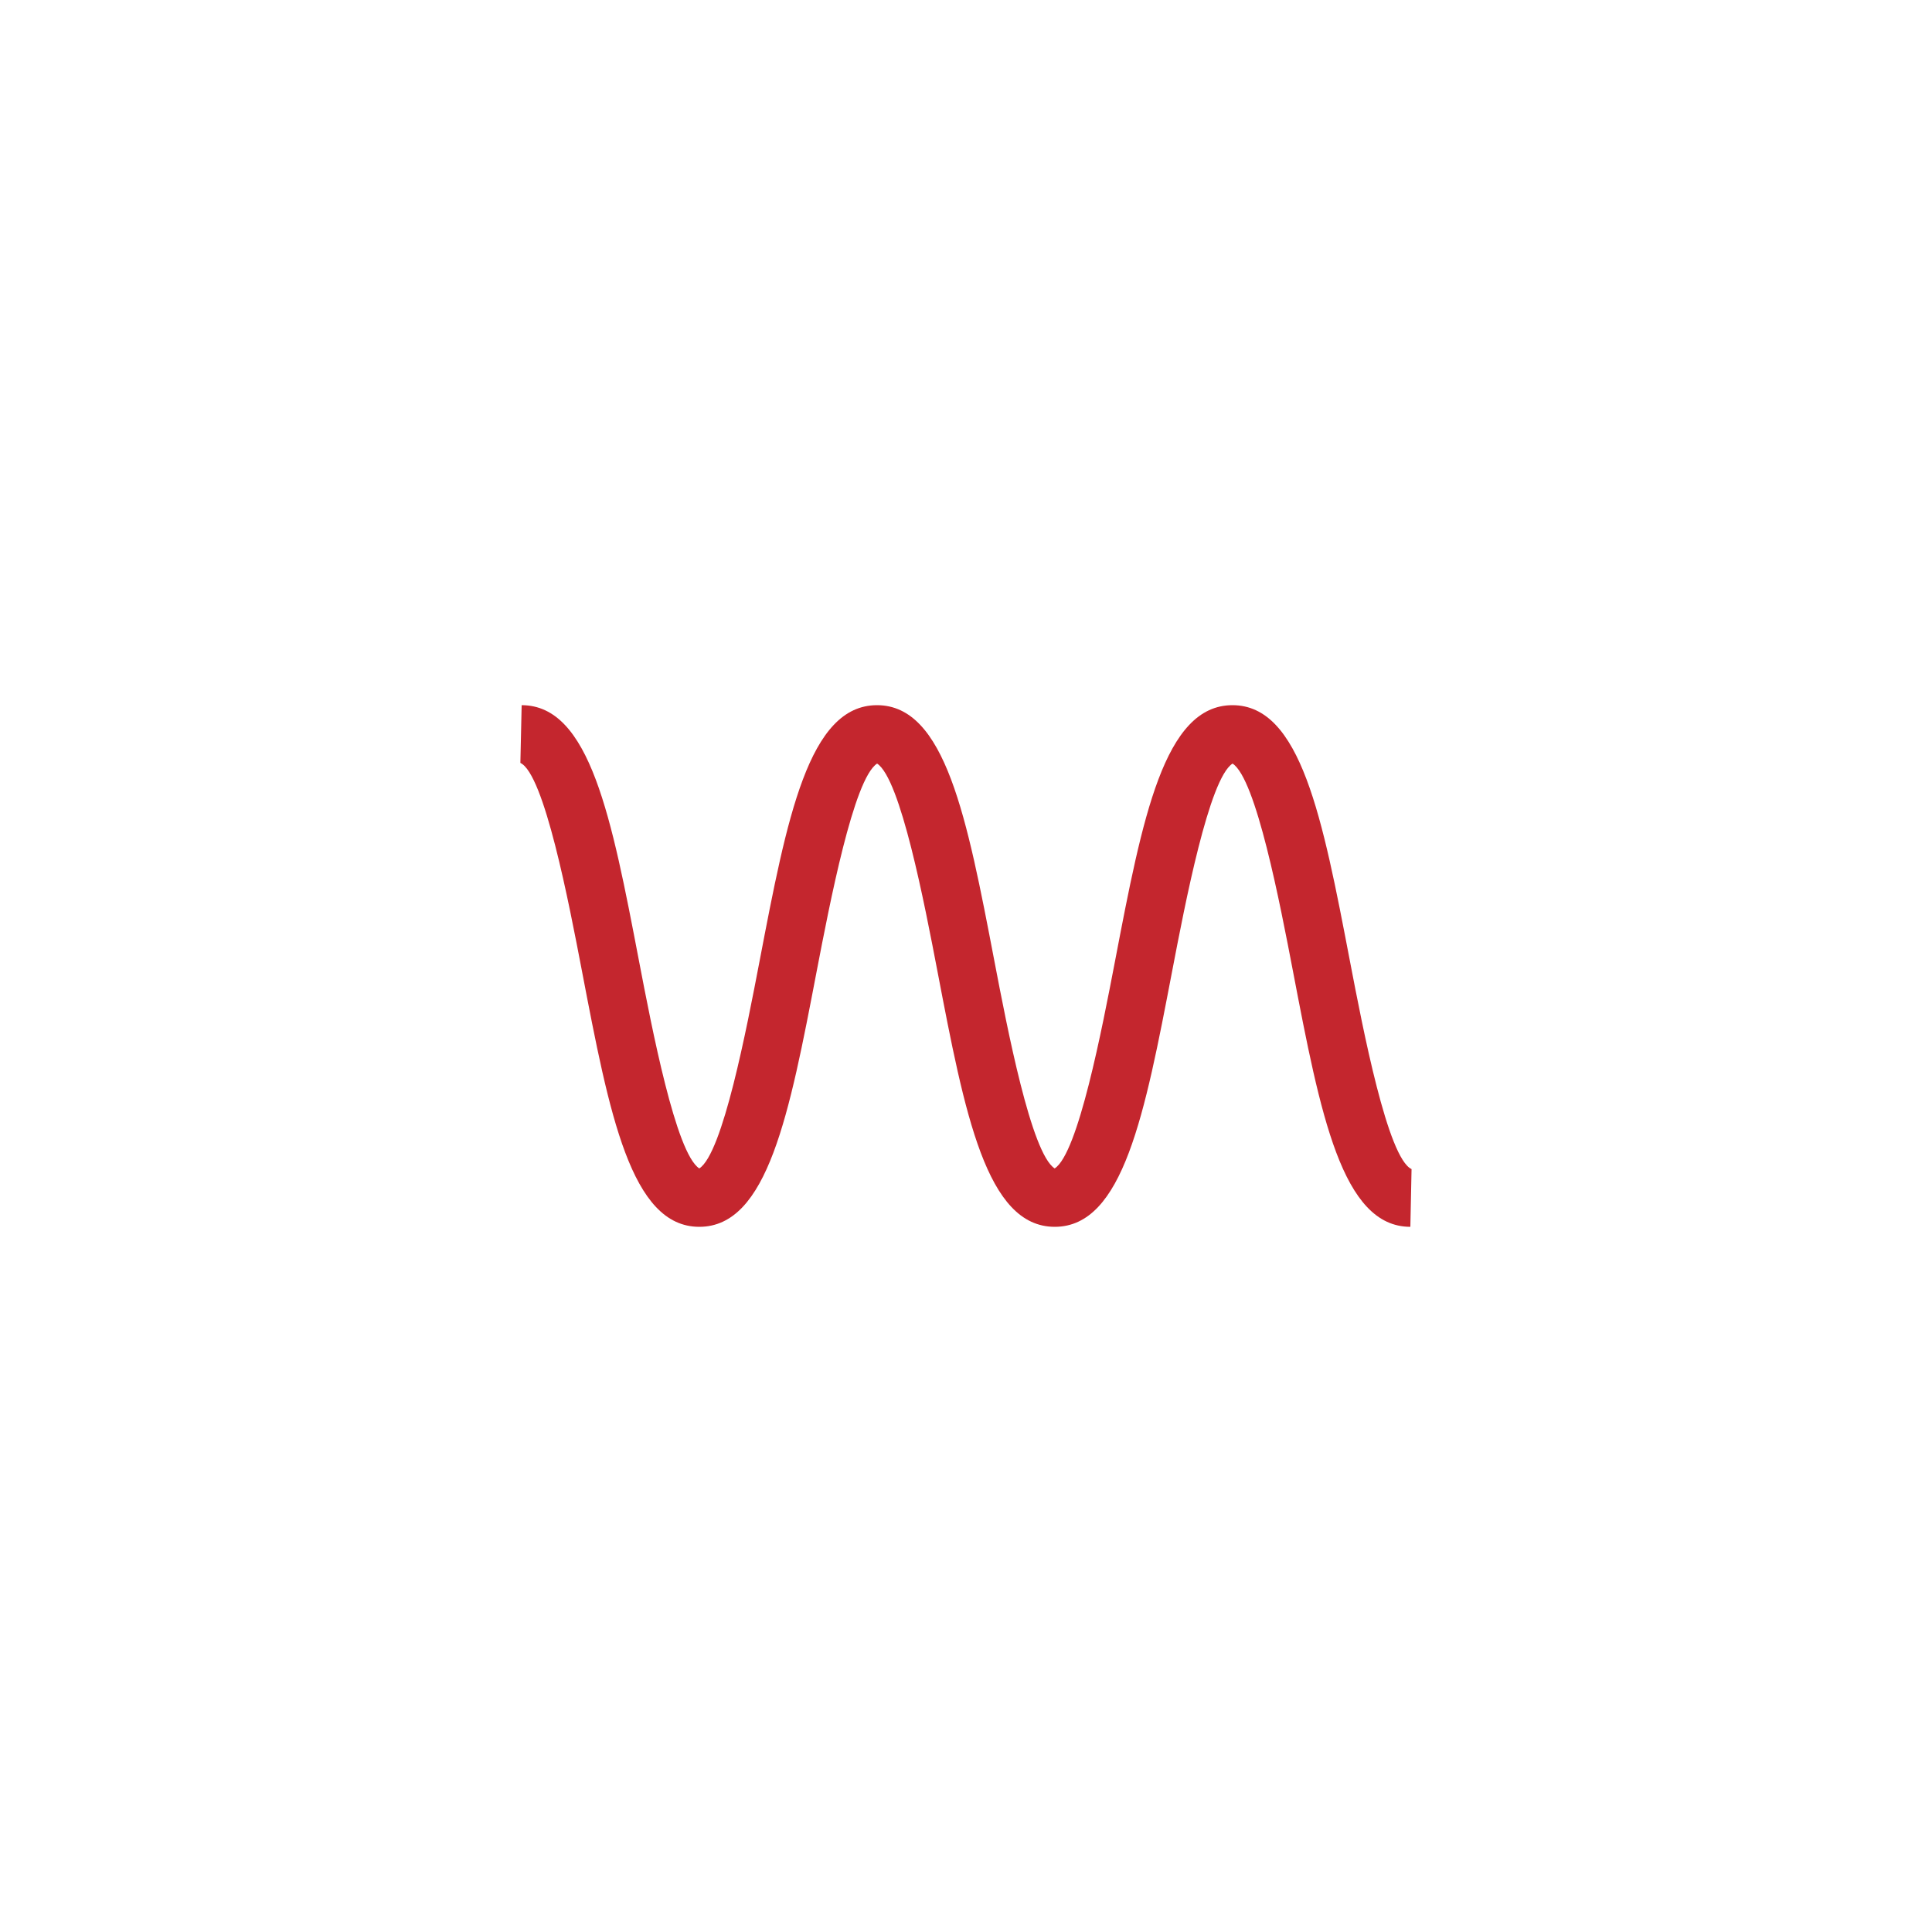 <?xml version="1.0" encoding="UTF-8"?>
<svg fill="#C4262E" width="100pt" height="100pt" version="1.1" viewBox="0 0 100 100" xmlns="http://www.w3.org/2000/svg">
 <g>
  <path d="m-35.145 176.53c0.18 0.52 0.773 0.945 1.324 0.945h3.5c0.551 0 0.711 0.344 0.352 0.762l-9.707 11.445c-0.355 0.418-0.945 0.426-1.309 0.016l-10.172-11.473c-0.363-0.41-0.215-0.746 0.336-0.746h4c0.551 0 0.836-0.418 0.633-0.93l-10.27-26.137c-0.199-0.512 0.086-0.93 0.633-0.93h9c0.551 0 0.836-0.418 0.633-0.93l-10.27-26.137c-0.199-0.512 0.086-0.93 0.633-0.93h14.5c0.551 0 1.129 0.434 1.281 0.961l11.188 38.082c0.156 0.527-0.168 0.961-0.719 0.961h-9.75c-0.551 0-0.855 0.426-0.676 0.945z"/>
  <path d="m-139.09 142.89c1.738 2.027 2.816 5.84 2.816 9.949 0 3.918-0.961 7.523-2.574 9.645l2.434 1.848c2-2.633 3.195-6.93 3.195-11.492 0-4.879-1.328-9.34-3.551-11.938z"/>
  <path d="m-129.13 133.31l-2.32 1.988c3.121 3.644 5.062 10.414 5.062 17.668 0 6.91-1.723 13.305-4.606 17.102l2.434 1.848c3.273-4.309 5.231-11.395 5.231-18.949 0-8.07-2.168-15.418-5.801-19.656z"/>
  <path d="m-121.01 126.3l-2.32 1.988c4.402 5.137 7.137 14.637 7.137 24.793 0 9.672-2.426 18.637-6.484 23.984l2.434 1.848c4.449-5.856 7.106-15.516 7.106-25.832 0.004-11.016-2.941-21.027-7.871-26.781z"/>
  <path d="m-164.22 138.43c-2.09 2.07-6.512 4.547-11.441 4.547v0.004c-2.465 0.082-4.531 4.356-4.531 9.621 0 5.266 2.066 9.539 4.531 9.621v0.004c4.93 0 9.418 2.504 11.5 4.57-1.707-3.723-2.738-8.699-2.738-14.246 0-5.484 1.008-10.414 2.68-14.121z"/>
  <path d="m-152.6 128.72c-5.633 0-10.195 10.473-10.195 23.391s4.566 23.391 10.195 23.391c5.633 0 10.195-10.473 10.195-23.391 0.004-12.918-4.562-23.391-10.195-23.391zm-4.117 31.23c-0.988-1.738-1.684-4.461-1.684-7.797 0-3.336 0.695-6.055 1.684-7.797 2.938 0.023 5.316 3.504 5.316 7.797 0 4.293-2.379 7.773-5.316 7.797z"/>
  <path d="m-207.99 143.39c1.738 2.027 2.816 5.84 2.816 9.949 0 3.918-0.961 7.523-2.574 9.645l2.434 1.848c2-2.633 3.195-6.93 3.195-11.492 0-4.879-1.328-9.34-3.551-11.938z"/>
  <path d="m-198.04 133.81l-2.32 1.988c3.121 3.644 5.062 10.414 5.062 17.668 0 6.91-1.723 13.305-4.606 17.102l2.434 1.848c3.273-4.309 5.231-11.395 5.231-18.949 0-8.07-2.168-15.418-5.801-19.656z"/>
  <path d="m-233.12 138.93c-2.09 2.07-6.512 4.547-11.441 4.547v0.004c-2.465 0.082-4.531 4.356-4.531 9.621 0 5.266 2.066 9.539 4.531 9.621v0.004c4.93 0 9.418 2.504 11.5 4.57-1.707-3.723-2.738-8.699-2.738-14.246 0-5.484 1.004-10.414 2.68-14.121z"/>
  <path d="m-221.5 129.22c-5.633 0-10.195 10.473-10.195 23.391s4.566 23.391 10.195 23.391c5.633 0 10.195-10.473 10.195-23.391s-4.562-23.391-10.195-23.391zm-4.117 31.23c-0.988-1.738-1.684-4.461-1.684-7.797 0-3.336 0.695-6.055 1.684-7.797 2.938 0.023 5.316 3.504 5.316 7.797-0.004 4.293-2.379 7.773-5.316 7.797z"/>
  <path d="m37.145 150.02c1.738 2.027 2.816 5.84 2.816 9.949 0 3.918-0.961 7.523-2.574 9.645l2.434 1.848c2-2.633 3.195-6.93 3.195-11.492 0-4.879-1.328-9.34-3.551-11.938z"/>
  <path d="m12.008 145.56c-2.09 2.07-6.512 4.547-11.441 4.547v0.004c-2.465 0.082-4.531 4.356-4.531 9.621s2.066 9.539 4.531 9.621v0.004c4.93 0 9.418 2.504 11.5 4.57-1.707-3.723-2.738-8.699-2.738-14.246-0.004-5.481 1.004-10.414 2.68-14.121z"/>
  <path d="m23.633 135.85c-5.633 0-10.195 10.473-10.195 23.391 0 12.918 4.566 23.391 10.195 23.391 5.633 0 10.195-10.473 10.195-23.391 0-12.918-4.562-23.391-10.195-23.391zm-4.117 31.23c-0.988-1.738-1.684-4.461-1.684-7.797 0-3.336 0.695-6.055 1.684-7.797 2.938 0.023 5.316 3.504 5.316 7.797-0.004 4.289-2.379 7.769-5.316 7.797z"/>
  <path d="m284.76 158.47c-4.777 0-8.785 7.543-9.895 17.719l14.812-14.812c-1.453-1.848-3.133-2.906-4.918-2.906z"/>
  <path d="m285.38 178.4c0.363 1.055 0.574 2.242 0.574 3.5 0 4.289-2.379 7.769-5.316 7.797-0.699-1.23-1.246-2.961-1.512-5.047l-4.113 4.113c1.285 9.547 5.16 16.484 9.742 16.484 5.633 0 10.195-10.473 10.195-23.391 0-4.254-0.496-8.234-1.363-11.672z"/>
  <path d="m283.84 175.7l8.766-8.77 7.512-7.512-2.121-2.121-46 46 2.121 2.121 24.883-24.883z"/>
  <path d="m270.5 180.56c0.188-4.785 1.145-9.074 2.641-12.387-2.09 2.07-6.512 4.547-11.441 4.547v0.004c-2.465 0.082-4.531 4.356-4.531 9.621 0 3.926 1.148 7.297 2.754 8.793z"/>
  <path d="m269.71 194.07c1.453 0.773 2.656 1.656 3.481 2.473-0.605-1.32-1.121-2.805-1.539-4.41z"/>
  <path d="m330.84 167.68c-2.09 2.07-6.512 4.547-11.441 4.547v0.004c-2.465 0.082-4.531 4.356-4.531 9.621 0 5.266 2.066 9.539 4.531 9.621v0.004c4.93 0 9.418 2.504 11.5 4.57-1.707-3.723-2.738-8.699-2.738-14.246-0.004-5.484 1.004-10.414 2.68-14.121z"/>
  <path d="m348.57 193.03l-4.949-4.949 6.719-6.719-6.719-6.719 4.949-4.949 3.441 3.441c-1.449-8.859-5.176-15.164-9.547-15.164-5.633 0-10.195 10.473-10.195 23.391s4.566 23.391 10.195 23.391c4.367 0 8.094-6.305 9.547-15.164zm-10.223-3.828c-0.988-1.738-1.684-4.461-1.684-7.797 0-3.336 0.695-6.055 1.684-7.797 2.938 0.023 5.316 3.504 5.316 7.797-0.004 4.293-2.379 7.773-5.316 7.797z"/>
  <path d="m364.13 174.64l-2.125-2.121-6.715 6.719-6.719-6.719-2.121 2.121 6.719 6.719-6.719 6.715 2.121 2.121 6.719-6.715 6.715 6.715 2.125-2.121-6.719-6.715z"/>
  <path d="m532.91 169.59v-0.477c5.379-0.734 9.535-5.348 9.535-10.922 0-6.086-4.949-11.035-11.035-11.035-6.086 0-11.035 4.949-11.035 11.035 0 5.574 4.16 10.188 9.535 10.922v0.477c-5.109 0.332-9.766 2.336-13.43 5.469l-1.387-1.387 0.625-0.625c0.391-0.391 0.391-1.023 0-1.414l-4.359-4.359c-0.391-0.391-1.023-0.391-1.414 0l-3.371 3.371c-0.391 0.391-0.391 1.023 0 1.414l4.359 4.359c0.391 0.391 1.023 0.391 1.414 0l0.625-0.625 1.355 1.355c-3.684 4.082-5.93 9.48-5.93 15.398 0 12.688 10.324 23.012 23.012 23.012s23.012-10.324 23.012-23.012c0-12.184-9.52-22.18-21.512-22.957zm-9.535-11.395c0-4.434 3.606-8.035 8.035-8.035 4.434 0 8.035 3.606 8.035 8.035 0 3.918-2.82 7.184-6.535 7.891v-2.809h0.887c0.551 0 1-0.449 1-1v-6.168c0-0.551-0.449-1-1-1h-4.769c-0.551 0-1 0.449-1 1v6.168c0 0.551 0.449 1 1 1h0.883v2.809c-3.715-0.707-6.535-3.973-6.535-7.891zm8.035 54.363c-11.035 0-20.012-8.977-20.012-20.012 0-11.035 8.977-20.012 20.012-20.012 11.035 0 20.012 8.977 20.012 20.012 0 11.035-8.98 20.012-20.012 20.012z"/>
  <path d="m531.41 175.54c-0.238 0-0.473 0.027-0.707 0.035v10.273c0.234-0.023 0.469-0.039 0.707-0.039 3.715 0 6.738 3.023 6.738 6.738 0 0.176-0.008 0.352-0.02 0.527l7.945 8.055c1.484-2.523 2.348-5.449 2.348-8.582 0-9.375-7.633-17.008-17.012-17.008z"/>
  <path d="m535.15 192.55c0-2.066-1.676-3.738-3.738-3.738s-3.738 1.676-3.738 3.738c0 2.066 1.676 3.738 3.738 3.738 0.434 0 0.848-0.09 1.234-0.227l9.578 9.715 2.137-2.106-9.516-9.648c0.195-0.453 0.305-0.949 0.305-1.473z"/>
  <path d="m612.77 174.99c-0.172-0.406-0.355-0.809-0.551-1.203-0.043-0.086-0.09-0.172-0.133-0.258-0.152-0.301-0.309-0.598-0.473-0.887-0.062-0.109-0.125-0.219-0.188-0.324-0.164-0.277-0.332-0.551-0.504-0.824-0.059-0.094-0.117-0.188-0.18-0.281-0.23-0.348-0.469-0.691-0.719-1.027-0.004-0.008-0.008-0.012-0.012-0.016-0.262-0.352-0.535-0.695-0.816-1.031-0.055-0.066-0.109-0.129-0.164-0.191-0.223-0.262-0.453-0.52-0.691-0.773-0.078-0.086-0.16-0.168-0.242-0.254-0.23-0.238-0.465-0.469-0.703-0.695-0.074-0.07-0.148-0.145-0.223-0.215-0.637-0.59-1.305-1.148-2.008-1.664-0.055-0.039-0.105-0.074-0.16-0.113-0.297-0.215-0.598-0.422-0.902-0.621-0.09-0.059-0.176-0.113-0.266-0.172-0.289-0.184-0.586-0.363-0.883-0.535-0.082-0.047-0.16-0.094-0.242-0.141-0.77-0.43-1.566-0.82-2.387-1.16-0.047-0.02-0.094-0.035-0.137-0.055-0.359-0.145-0.723-0.281-1.09-0.41-0.094-0.031-0.188-0.062-0.281-0.094-0.34-0.113-0.68-0.219-1.023-0.316-0.09-0.023-0.176-0.051-0.266-0.074-1.922-0.523-3.941-0.805-6.027-0.805s-4.106 0.281-6.027 0.805c-0.09 0.023-0.176 0.051-0.266 0.074-0.344 0.098-0.688 0.203-1.023 0.316-0.094 0.031-0.188 0.062-0.281 0.094-0.367 0.129-0.73 0.266-1.09 0.41-0.047 0.02-0.094 0.035-0.137 0.055-0.82 0.344-1.617 0.73-2.387 1.16-0.082 0.047-0.16 0.094-0.242 0.141-0.301 0.172-0.594 0.352-0.883 0.535-0.09 0.055-0.176 0.113-0.266 0.172-0.305 0.199-0.605 0.406-0.902 0.621-0.055 0.039-0.109 0.074-0.16 0.113-0.699 0.516-1.371 1.074-2.008 1.664-0.074 0.07-0.148 0.141-0.223 0.215-0.238 0.227-0.473 0.461-0.703 0.695-0.082 0.086-0.16 0.168-0.242 0.254-0.234 0.254-0.465 0.508-0.691 0.773-0.055 0.062-0.109 0.125-0.164 0.191-0.281 0.336-0.555 0.68-0.816 1.031-0.004 0.008-0.008 0.012-0.012 0.016-0.25 0.336-0.488 0.68-0.719 1.027-0.062 0.094-0.121 0.188-0.18 0.281-0.176 0.27-0.344 0.547-0.504 0.824-0.062 0.109-0.125 0.215-0.188 0.324-0.164 0.293-0.32 0.59-0.473 0.887-0.043 0.086-0.09 0.172-0.133 0.258-0.195 0.395-0.379 0.797-0.551 1.199-1.156 2.746-1.801 5.766-1.801 8.926 0 12.727 10.355 23.07 23.07 23.07s23.07-10.344 23.07-23.07c0-3.156-0.645-6.176-1.801-8.922zm-1.176 8.926c0 11.078-9.016 20.094-20.094 20.094s-20.094-9.016-20.094-20.094c0-2.582 0.508-5.043 1.398-7.312 0.148-0.375 0.309-0.742 0.477-1.105 0.035-0.074 0.07-0.145 0.105-0.219 0.328-0.688 0.691-1.352 1.098-1.996 0.023-0.035 0.047-0.074 0.066-0.113 0.211-0.332 0.43-0.656 0.66-0.973 0.047-0.062 0.094-0.125 0.141-0.188 0-0.004 0.004-0.004 0.004-0.008 0.426-0.574 0.875-1.121 1.355-1.645 0.012-0.012 0.02-0.023 0.031-0.035 0.055-0.062 0.109-0.121 0.164-0.184 0.258-0.273 0.52-0.535 0.793-0.797 0.055-0.055 0.113-0.102 0.172-0.156 0.016-0.012 0.027-0.027 0.043-0.039 0.496-0.457 1.012-0.887 1.551-1.293 0.109-0.082 0.215-0.164 0.324-0.242 0.297-0.215 0.594-0.418 0.898-0.613 0.082-0.055 0.168-0.102 0.254-0.152 0.566-0.352 1.152-0.676 1.754-0.969 0.043-0.02 0.09-0.043 0.133-0.062 0.094-0.047 0.188-0.09 0.281-0.137 0.328-0.152 0.66-0.301 1-0.434 0.062-0.023 0.129-0.047 0.191-0.07 0.652-0.254 1.324-0.469 2.008-0.652 0.129-0.035 0.258-0.066 0.387-0.102 0.031-0.008 0.066-0.02 0.098-0.027 0.355-0.086 0.707-0.168 1.07-0.234 1.184-0.219 2.394-0.348 3.641-0.348 1.242 0 2.457 0.129 3.641 0.348 0.359 0.066 0.715 0.148 1.07 0.234 0.031 0.008 0.066 0.016 0.098 0.027 0.129 0.031 0.258 0.066 0.387 0.102 0.684 0.184 1.355 0.398 2.008 0.652 0.062 0.023 0.129 0.047 0.191 0.07 0.34 0.137 0.672 0.281 1 0.434 0.094 0.043 0.188 0.09 0.281 0.137 0.043 0.02 0.09 0.043 0.133 0.062 0.602 0.297 1.188 0.617 1.754 0.969 0.086 0.051 0.172 0.102 0.254 0.152 0.309 0.195 0.605 0.402 0.898 0.613 0.109 0.078 0.219 0.16 0.324 0.242 0.539 0.406 1.055 0.836 1.551 1.293 0.035 0.031 0.07 0.062 0.105 0.094 0.035 0.035 0.074 0.066 0.109 0.102 0.273 0.258 0.535 0.523 0.793 0.797 0.055 0.059 0.109 0.121 0.164 0.184 0.012 0.012 0.02 0.023 0.031 0.035 0.48 0.523 0.934 1.07 1.355 1.645 0 0.004 0.004 0.004 0.004 0.008 0.047 0.062 0.094 0.125 0.141 0.188 0.23 0.316 0.449 0.641 0.66 0.973 0.023 0.035 0.047 0.074 0.066 0.113 0.402 0.641 0.766 1.309 1.098 1.996 0.035 0.07 0.07 0.145 0.105 0.219 0.168 0.363 0.328 0.73 0.477 1.105 0.883 2.269 1.391 4.731 1.391 7.312z"/>
  <path d="m605.76 155.74c-2.922 0-5.574 1.152-7.527 3.023 7.348 1.969 13.426 7.07 16.695 13.785 1.098-1.699 1.742-3.723 1.742-5.902 0-6.023-4.887-10.906-10.91-10.906z"/>
  <path d="m602.51 171.21l-9.652 9.652c-0.418-0.188-0.875-0.297-1.363-0.297-0.516 0-1 0.125-1.438 0.336l-5.953-5.68-2.055 2.152 6.164 5.879c-0.043 0.215-0.066 0.434-0.066 0.66 0 1.848 1.5 3.348 3.348 3.348s3.348-1.5 3.348-3.348c0-0.258-0.035-0.504-0.09-0.742l9.859-9.859z"/>
  <path d="m584.77 158.76c-1.957-1.871-4.606-3.023-7.527-3.023-6.023 0-10.91 4.883-10.91 10.91 0 2.176 0.641 4.199 1.742 5.902 3.273-6.719 9.352-11.824 16.695-13.789z"/>
  <path d="m-88.66 165.33l17.91-17.852 14.23-14.18-2.117-2.125-13.078 13.031-18.141 18.078-14.941 14.891 2.117 2.125z"/>
  <path d="m-84.891 149.47h-9c-0.551 0-0.836 0.418-0.633 0.93l3.473 8.84 18.379-18.312-5.434-18.496c-0.156-0.527-0.73-0.961-1.281-0.961h-14.5c-0.551 0-0.836 0.418-0.633 0.93l10.27 26.141c0.195 0.512-0.09 0.93-0.641 0.93z"/>
  <path d="m-69.789 150.76l-17.676 17.617 3.211 8.168c0.199 0.512-0.086 0.93-0.633 0.93h-4c-0.551 0-0.699 0.336-0.336 0.746l10.172 11.473c0.363 0.41 0.953 0.406 1.309-0.016l9.707-11.445c0.355-0.418 0.195-0.762-0.352-0.762h-3.5c-0.551 0-1.145-0.426-1.324-0.945l-4.852-14.109c-0.18-0.52 0.125-0.945 0.676-0.945h9.75c0.551 0 0.871-0.434 0.719-0.961z"/>
  <path d="m667.28 152.61h-29.566c-1.227 0-2.219 1.129-2.219 2.519v52.465c0 1.391 0.992 2.519 2.219 2.519h29.566c1.227 0 2.219-1.129 2.219-2.519v-52.469c0-1.391-0.992-2.516-2.219-2.516zm-14.781 47c-5.238 0-9.5-4.262-9.5-9.5s4.262-9.5 9.5-9.5 9.5 4.262 9.5 9.5-4.262 9.5-9.5 9.5zm0-38.457c1.906 0 3.453 1.551 3.453 3.453 0 1.906-1.551 3.453-3.453 3.453-1.906 0-3.453-1.551-3.453-3.453s1.547-3.453 3.453-3.453z"/>
  <path d="m657.45 190.11c0 6.606-9.906 6.606-9.906 0 0-6.609 9.906-6.609 9.906 0"/>
  <path d="m740.4 182.58c0-15.109-12.293-27.402-27.402-27.402s-27.402 12.293-27.402 27.402c0 1.801 0.176 3.606 0.543 5.438l2.711 10.727c0.191 2.309 1.797 4.356 4.164 4.988 0.969 0.262 1.945 0.246 2.856 0.016l0.422 1.57c0.43 1.602 2.074 2.551 3.676 2.121l4.188-1.121c1.602-0.43 2.551-2.074 2.121-3.676l-4.141-15.453c-0.43-1.602-2.074-2.551-3.676-2.121l-4.188 1.121c-1.602 0.43-2.551 2.074-2.121 3.676l0.797 2.977c-0.809 0.23-1.562 0.633-2.195 1.184l-1.684-6.668c-0.309-1.562-0.469-3.172-0.469-4.777 0-13.453 10.945-24.402 24.402-24.402 13.453 0 24.402 10.945 24.402 24.402 0 1.652-0.168 3.309-0.48 4.852l-1.688 6.656c-0.609-0.555-1.348-0.977-2.188-1.227l0.805-2.996c0.43-1.602-0.52-3.246-2.121-3.676l-4.188-1.121c-1.602-0.43-3.246 0.52-3.676 2.121l-4.141 15.453c-0.43 1.602 0.52 3.246 2.121 3.676l4.188 1.121c1.602 0.43 3.246-0.52 3.676-2.121l0.418-1.555c2.957 0.711 5.953-1.051 6.762-3.996v-0.004c0.004-0.008 0.008-0.02 0.008-0.027l0.012-0.047 2.934-11.586c0.367-1.809 0.555-3.668 0.555-5.523z"/>
  <path d="m783.05 181.5c3.891-4.309 3.883-8.715 3.805-9.477-0.039-1.27-0.609-13.344-13.25-13.344-10.621 0-13.43 8.781-13.43 13.328-0.012 0.25-0.34 6.07 3.461 10.34 1.27 1.43 0.66 2.891-0.941 5.648-1.16 1.988-2.656 4.59-1.816 6.672 1.059 2.629 3.129 3.629 5.117 3.68h0.109c2.93 0 5.801-3.09 8.77-9.449 1.82-3.891 2.25-6.641 1.352-8.691-1.039-2.371-3.519-3.148-5.922-3.898-3.531-1.121-7.465-2.551-6.641-7.34 0.879-3.078 3.289-7.289 9.941-7.289 10.262 0 10.555 9.984 10.578 10.41 0 0 0.719 4.875-2.238 8.41z"/>
  <path d="m773.61 152.12c-19.77 0-19.188 19.801-19.188 20h1.375c0-0.051 0.621-4.309 2.75-8.566 2.789-5.59 8.004-8.434 15.062-8.434 16.75 0 17 16.309 17 17 0 9.172-4.238 12.969-9.16 17.379-1.961 1.762-3.5 4.519-5.129 7.43-2.941 5.262-5.922 10.977-11.504 10.977-3.402 0-4.312-0.398-6.207-2.293-2.352-2.359-2.793-6.106-2.793-6.144l-1.414-0.02c0 0.199 0 4.914 3.125 8.289 1.887 2.039 3.914 2.871 7.234 2.871 7.34 0 10.969-6.488 14.172-12.211 1.512-2.691 2.941-5.238 4.531-6.672 4.988-4.481 10.148-9.109 10.148-19.609-0.004-0.195-0.234-19.996-20.004-19.996z"/>
  <path d="m804.91 201.53l7.859-8 12.695-12.926 13.43-13.676 1.113-1.133 7.172-7.301-2.141-2.102-5.141 5.231-2.172 2.211-2.832 2.883-2.16 2.203-14.16 14.418-8.691 8.848-10.844 11.043 2.141 2.102 2.75-2.801z"/>
  <path d="m839.6 170.49c0.102 0.902 0.109 1.504 0.109 1.625 0 9.172-4.238 12.969-9.16 17.379-1.961 1.762-3.5 4.519-5.129 7.43-2.941 5.262-5.922 10.977-11.504 10.977-3.402 0-4.312-0.398-6.207-2.293-0.449-0.453-0.832-0.957-1.152-1.477l-1.445 1.473c0.398 0.73 0.895 1.457 1.516 2.129 1.887 2.039 3.914 2.871 7.234 2.871 7.34 0 10.969-6.488 14.172-12.211 1.512-2.691 2.941-5.238 4.531-6.672 4.988-4.481 10.148-9.109 10.148-19.609 0-0.059-0.023-1.805-0.547-4.234z"/>
  <path d="m804.89 172.12c0-0.051 0.621-4.309 2.75-8.566 2.789-5.59 8.004-8.434 15.062-8.434 6.891 0 10.984 2.762 13.422 6.059l2.102-2.141c-2.894-3.785-7.66-6.922-15.523-6.922-19.77 0-19.188 19.801-19.188 20z"/>
  <path d="m822.71 161.69c4.633 0 7.231 2.035 8.691 4.309l2.059-2.098c-1.855-2.785-5.09-5.211-10.75-5.211-10.621 0-13.43 8.781-13.43 13.328-0.012 0.25-0.34 6.07 3.461 10.34 0.547 0.617 0.73 1.246 0.648 1.98l7.426-7.559c-0.465-0.16-0.934-0.312-1.402-0.461-3.531-1.121-7.465-2.551-6.641-7.34 0.879-3.078 3.289-7.289 9.938-7.289z"/>
  <path d="m832.16 181.5c2.371-2.625 3.289-5.281 3.633-7.133l-3.078 3.133c-0.348 1.02-0.871 2.059-1.66 3.004z"/>
  <path d="m815.1 198.36h0.109c2.93 0 5.801-3.09 8.77-9.449 0.703-1.504 1.195-2.836 1.484-4.023l-12.691 12.922c0.746 0.355 1.543 0.535 2.328 0.551z"/>
  <path d="m857.5 157.36v48h68.75v-48zm13.617 27.375v-25.375h3.285v25.375h2.125v18.625h-7.535v-18.625zm7.41 0h2.125v-25.375h5.41v44h-7.535zm9.539-25.375h5.41v25.375h2.125v18.625h-7.535zm9.535 25.375h2.125v-25.375h3.285v25.375h2.125v18.625h-7.535zm9.535 0h2.125v-25.375h3.285v25.375h2.125v18.625h-7.535zm-47.637-25.375h5.367v25.375h2.125v18.625h-7.492zm64.75 44h-7.578v-18.625h2.125v-25.375h5.453z"/>
  <path d="m-422.05 180.48l-4.562-15.547-3.289 10.395-4.625-8.16-2.883 4.539-6.305-7.438 2.168-2.125 3.805 4.488 3.356-5.281 3.727 6.574 4.148-13.125 4.195 14.289 3.957-16.297 5.195 14.566 3.637-7.109 4.981 7.5 3.668-6.203 4.398 5.938-2.293 1.969-1.836-2.477-3.793 6.422-4.805-7.231-4.434 8.672-4.188-11.742z"/>
  <path d="m-705.62 179.22l-10.012-24.078 2.773-1.152 7.449 17.922 8.629-17.781 8.73 18 8.844-18.215 10.02 24.074-2.773 1.152-7.457-17.922-8.633 17.781-8.73-17.996z"/>
  <path d="m-577.83 181.64l-17.746-24.801 2.438-1.746 12.309 17.199-0.004-17.637 14.258 18v-18.535l17.121 24.996-2.473 1.695-11.648-17.004v17.469l-14.258-18z"/>
  <path d="m73 63.5c-3.539 0-4.66-5.832-6.074-13.219-0.672-3.508-1.914-9.984-3.129-10.758-1.215 0.773-2.457 7.25-3.129 10.758-1.414 7.387-2.531 13.219-6.074 13.219-3.539 0-4.656-5.832-6.07-13.219-0.672-3.508-1.914-9.98-3.125-10.758-1.215 0.777-2.453 7.25-3.129 10.758-1.414 7.387-2.531 13.219-6.074 13.219-3.539 0-4.656-5.832-6.07-13.219-0.684-3.57-1.957-10.219-3.191-10.793l0.066-2.988c3.539 0 4.656 5.832 6.07 13.219 0.672 3.508 1.914 9.98 3.125 10.758 1.215-0.777 2.453-7.25 3.125-10.758 1.414-7.387 2.531-13.219 6.074-13.219 3.539 0 4.656 5.832 6.07 13.219 0.672 3.508 1.91 9.98 3.125 10.758 1.215-0.773 2.457-7.25 3.129-10.758 1.414-7.387 2.535-13.219 6.074-13.219 3.539 0 4.66 5.832 6.074 13.219 0.684 3.57 1.961 10.223 3.195 10.793z"/>
  <path d="m-362.19 157.03h6.332v19.086h-6.332z"/>
  <path d="m-351.91 143.36h6.332v32.75h-6.332z"/>
  <path d="m-341.64 130.11h6.332v46h-6.332z"/>
  <path d="m-331.36 148.71h6.332v27.402h-6.332z"/>
  <path d="m-321.08 137.94h6.332v38.172h-6.332z"/>
  <path d="m-310.8 162.41h6.332v13.703h-6.332z"/>
  <path d="m-300.52 157.03h6.332v19.086h-6.332z"/>
  <path d="m-1020.1-86.387c5.172-3.441 11.793-3.934 17.395-1.43l-2.852 3.211 11.723 2.406-3.777-11.352-3.016 3.394c-6.703-3.367-14.844-2.914-21.141 1.277-8.137 5.418-11.492 15.965-7.981 25.074l2.801-1.078c-3.008-7.816-0.129-16.855 6.848-21.504z"/>
  <path d="m-989.96-78.352l-2.801 1.078c3.012 7.809 0.137 16.852-6.844 21.496-5.172 3.441-11.793 3.934-17.395 1.43l2.852-3.211-11.723-2.406 3.777 11.352 3.016-3.394c2.969 1.492 6.219 2.234 9.465 2.234 4.086 0 8.168-1.176 11.672-3.512 8.137-5.41 11.492-15.957 7.981-25.066z"/>
  <path d="m-499.45 137.5c-16.637 0-30.172 13.535-30.172 30.172s13.535 30.172 30.172 30.172 30.172-13.535 30.172-30.172c0.004-16.637-13.535-30.172-30.172-30.172zm0 57.348c-14.984 0-27.172-12.188-27.172-27.172 0-14.984 12.188-27.172 27.172-27.172s27.172 12.188 27.172 27.172c0.004 14.98-12.188 27.172-27.172 27.172z"/>
  <path d="m-493.95 144.5v5.348h-11v-5.348c-10.508 2.484-18.328 11.918-18.328 23.184 0 13.16 10.668 23.828 23.828 23.828 13.16 0 23.828-10.668 23.828-23.828 0-11.27-7.82-20.699-18.328-23.184zm-22.016 25.109l-0.266 0.129-3.91 1.875-1.035-2.16 3.91-1.875 0.266-0.129 0.016-0.297c0.062-1.109 0.715-2.094 1.703-2.566 0.406-0.195 0.84-0.293 1.285-0.293 0.629 0 1.262 0.203 1.781 0.574l0.238 0.172 0.266-0.129 3.91-1.875 1.035 2.16-3.91 1.875-0.266 0.129-0.016 0.297c-0.062 1.109-0.715 2.094-1.703 2.566-0.406 0.195-0.84 0.293-1.285 0.293-0.629 0-1.262-0.203-1.781-0.574zm9.285 5.981c0.434 1.023 0.285 2.195-0.391 3.055-0.57 0.73-1.438 1.148-2.379 1.148-0.164 0-0.336-0.012-0.496-0.039l-0.289-0.047-0.184 0.23-2.676 3.414-1.887-1.477 2.676-3.414 0.184-0.23-0.113-0.273c-0.434-1.023-0.285-2.195 0.391-3.055 0.57-0.73 1.438-1.148 2.379-1.148 0.164 0 0.336 0.012 0.496 0.039l0.289 0.047 0.184-0.23 2.676-3.414 1.887 1.477-2.676 3.414-0.184 0.23zm8.688 8.688l-0.258 0.145v4.637h-2.394v-4.637l-0.258-0.145c-0.973-0.539-1.578-1.551-1.578-2.644s0.605-2.106 1.578-2.644l0.258-0.145v-4.637h2.394v4.637l0.258 0.145c0.973 0.539 1.578 1.551 1.578 2.644s-0.605 2.109-1.578 2.644zm12.188-0.926l-2.676-3.414-0.184-0.23-0.289 0.047c-0.164 0.027-0.332 0.039-0.496 0.039-0.938 0-1.805-0.418-2.379-1.148-0.676-0.859-0.824-2.031-0.391-3.055l0.113-0.273-0.184-0.23-2.676-3.414 1.887-1.477 2.676 3.414 0.184 0.23 0.289-0.047c0.164-0.027 0.332-0.039 0.496-0.039 0.938 0 1.805 0.418 2.379 1.148 0.676 0.859 0.824 2.031 0.391 3.055l-0.113 0.273 0.184 0.23 2.676 3.414zm3.141-13.613l-0.266-0.129-0.238 0.172c-0.52 0.371-1.152 0.574-1.781 0.574-0.445 0-0.879-0.098-1.285-0.293-0.984-0.473-1.641-1.457-1.703-2.566l-0.016-0.297-0.266-0.129-3.91-1.875 1.035-2.16 3.91 1.875 0.266 0.129 0.238-0.172c0.52-0.371 1.152-0.574 1.781-0.574 0.445 0 0.879 0.098 1.285 0.293 0.984 0.473 1.641 1.457 1.703 2.566l0.016 0.297 0.266 0.129 3.91 1.875-1.035 2.16z"/>
  <path d="m-640.41 180.3h-11.305v-24h-5.273v-3h8.273v24h5.305v-24h11.129v23.5h5.812v-23.5h11.129v23.5h4.602v3h-7.602v-23.5h-5.129v23.5h-11.812v-23.5h-5.129z"/>
  <path d="m-833.96-52.234c-5.516 0-9.727-3.465-12.172-10.023-1.184-3.172-1.672-6.312-1.867-8.074h-20.625c-3.008 0-5.555-1.055-7.562-3.129-3.984-4.121-4.715-11.203-4.832-14.383-19.441 1.562-19.672 33.773-19.672 34.109h-3c0-0.371 0.277-37.168 24.152-37.168h1.547l-0.051 1.551c-0.004 0.094-0.246 9.418 4.008 13.809 1.441 1.488 3.211 2.211 5.402 2.211h23.43l0.066 1.43c0.008 0.168 0.914 16.668 11.164 16.668z"/>
  <path d="m-748.53-54.648l-0.379 1.965c0.695 0.133 1.43 0.203 2.18 0.203v-2c-0.625-0.004-1.23-0.059-1.801-0.168z"/>
  <path d="m-759.41-65.352c0.359 1.434 0.801 2.781 1.305 4.004l1.848-0.766c-0.469-1.133-0.879-2.387-1.215-3.727z"/>
  <path d="m-754.44-58.73l-1.637 1.148c0.898 1.281 1.93 2.34 3.059 3.141l1.156-1.633c-0.941-0.664-1.809-1.562-2.578-2.656z"/>
  <path d="m-758.39-71.629l-0.047-0.953h-2.953v2h1.074c0.031 0.309 0.07 0.688 0.129 1.117l1.984-0.262c-0.152-1.152-0.188-1.895-0.188-1.902z"/>
  <path d="m-788.61-76.883l-1.723 1.02c0.742 1.254 1.621 2.301 2.613 3.113l1.27-1.547c-0.816-0.668-1.539-1.535-2.16-2.586z"/>
  <path d="m-790.87-83.586l-1.973 0.332c0.227 1.344 0.531 2.613 0.906 3.773l1.902-0.617c-0.344-1.066-0.625-2.238-0.836-3.488z"/>
  <path d="m-783.54-72.832l-0.484 1.941c0.828 0.207 1.715 0.312 2.633 0.312h1.32v-2h-1.32c-0.754-0.004-1.477-0.086-2.148-0.254z"/>
  <path d="m-776.34-72.582h3.734v2h-3.734z"/>
  <path d="m-768.87-72.582h3.734v2h-3.734z"/>
  <path d="m-791.27-87.625c-0.062-1.156 0-3.019 0-3.027l-1.039 0.012v-0.012c-0.105 0-0.203 0.016-0.309 0.016l-0.695 0.008v0.027c-22.863 1.035-23.148 36.75-23.148 37.117h3c0-0.34 0.25-33.586 20.648-34.141z"/>
  <path d="m-721.1-82.176l1.613 1.184c0.758-1.035 1.578-1.977 2.438-2.797l-1.379-1.445c-0.941 0.895-1.844 1.926-2.672 3.059z"/>
  <path d="m-715.18-87.742l1.039 1.707c1.043-0.637 2.16-1.148 3.316-1.527l-0.621-1.902c-1.301 0.426-2.559 1.004-3.734 1.723z"/>
  <path d="m-727.28-67.535l1.949 0.445c0.293-1.273 0.625-2.519 0.984-3.699l-1.91-0.586c-0.375 1.227-0.719 2.519-1.023 3.84z"/>
  <path d="m-728.59-59.73l1.988 0.219c0.141-1.285 0.316-2.566 0.523-3.812l-1.973-0.328c-0.211 1.285-0.391 2.602-0.539 3.922z"/>
  <path d="m-724.93-75.129l1.855 0.75c0.492-1.215 1.031-2.371 1.602-3.434l-1.762-0.945c-0.605 1.121-1.176 2.344-1.695 3.629z"/>
  <path d="m-728.98-53.734h2c0-0.016 0-0.727 0.066-1.941l-1.996-0.105c-0.074 1.293-0.07 2.047-0.07 2.047z"/>
  <path d="m-661.55-54.898l-0.379 1.965c0.699 0.133 1.434 0.203 2.18 0.203v-2c-0.621-0.004-1.23-0.059-1.801-0.168z"/>
  <path d="m-667.45-58.977l-1.637 1.148c0.898 1.281 1.93 2.34 3.059 3.141l1.156-1.633c-0.941-0.668-1.812-1.562-2.578-2.656z"/>
  <path d="m-672.43-65.598c0.359 1.438 0.801 2.785 1.305 4.004l1.848-0.766c-0.469-1.129-0.875-2.383-1.215-3.727z"/>
  <path d="m-671.41-71.875l-0.047-0.953h-2.953v2h1.074c0.031 0.309 0.07 0.688 0.129 1.117l1.98-0.262c-0.148-1.156-0.184-1.895-0.184-1.902z"/>
  <path d="m-688.81-72.828h3.602v2h-3.602z"/>
  <path d="m-681.61-72.828h3.602v2h-3.602z"/>
  <path d="m-699.82-75.543c-4.258-4.394-4.184-14.766-4.18-14.859l-1.328 0.023v-0.02c-0.711 0-0.824-0.016-1.508 0.055-0.016 0.434-0.285 11.574 4.856 16.887 2.012 2.078 5.668 3.129 9.562 3.129v-2.809c-3.144 0.309-5.961-0.918-7.402-2.406z"/>
  <path d="m-614.29-76.949l-1.703 1.051c0.781 1.27 1.711 2.316 2.762 3.117l1.211-1.594c-0.852-0.648-1.613-1.516-2.269-2.574z"/>
  <path d="m-616.65-83.773l-1.973 0.34c0.234 1.379 0.555 2.676 0.945 3.856l1.898-0.629c-0.355-1.086-0.648-2.285-0.871-3.566z"/>
  <path d="m-617.09-89.367l0.031-1.031h-1.031c-0.711 0-1.414 0.035-2.098 0.102l0.195 1.988c0.297-0.027 0.598-0.051 0.902-0.066 0.008 0.293 0.02 0.637 0.039 1.027l1.996-0.105c-0.059-1.16-0.035-1.906-0.035-1.914z"/>
  <path d="m-627.95-87.742l1.039 1.707c1.043-0.637 2.156-1.148 3.312-1.527l-0.621-1.902c-1.297 0.426-2.555 1.004-3.731 1.723z"/>
  <path d="m-633.86-82.176l1.613 1.184c0.758-1.035 1.578-1.977 2.438-2.797l-1.383-1.445c-0.941 0.898-1.844 1.926-2.668 3.059z"/>
  <path d="m-637.7-75.129l1.855 0.746c0.488-1.211 1.027-2.367 1.602-3.434l-1.762-0.945c-0.609 1.133-1.18 2.356-1.695 3.633z"/>
  <path d="m-641.36-59.73l1.988 0.223c0.145-1.293 0.32-2.574 0.527-3.812l-1.973-0.328c-0.211 1.27-0.395 2.59-0.543 3.918z"/>
  <path d="m-640.05-67.535l1.949 0.445c0.289-1.27 0.621-2.516 0.984-3.699l-1.91-0.586c-0.375 1.23-0.719 2.523-1.023 3.84z"/>
  <path d="m-641.75-53.734h2c0-0.016 0-0.727 0.066-1.941l-1.996-0.105c-0.07 1.293-0.07 2.047-0.07 2.047z"/>
  <path d="m-574.32-54.898l-0.379 1.965c0.699 0.133 1.434 0.203 2.18 0.203v-2c-0.621-0.004-1.227-0.059-1.801-0.168z"/>
  <path d="m-580.22-58.98l-1.637 1.148c0.898 1.281 1.93 2.34 3.059 3.141l1.156-1.633c-0.941-0.664-1.809-1.559-2.578-2.656z"/>
  <path d="m-585.2-65.602c0.359 1.438 0.801 2.785 1.305 4.004l1.848-0.766c-0.469-1.129-0.875-2.383-1.215-3.727z"/>
  <path d="m-584.04-70.332c-0.152-1.156-0.227-2.992-0.227-3h-24.691l-0.562 3z"/>
  <path d="m-527.17-77.383l-1.723 1.02c0.742 1.254 1.621 2.301 2.613 3.109l1.27-1.547c-0.809-0.66-1.539-1.531-2.16-2.582z"/>
  <path d="m-522.1-73.332l-0.484 1.941c0.828 0.207 1.715 0.312 2.633 0.312h1.32v-2h-1.32c-0.758-0.004-1.48-0.086-2.148-0.254z"/>
  <path d="m-529.43-84.086l-1.973 0.336c0.23 1.348 0.535 2.617 0.91 3.773l1.902-0.617c-0.344-1.062-0.625-2.238-0.84-3.492z"/>
  <path d="m-507.42-73.082h3.734v2h-3.734z"/>
  <path d="m-514.89-73.082h3.734v2h-3.734z"/>
  <path d="m-529.86-89.617l0.031-1.031h-1.031c-0.711 0-1.414 0.035-2.098 0.102l0.195 1.988c0.297-0.027 0.598-0.051 0.902-0.066 0.008 0.293 0.02 0.637 0.039 1.027l1.996-0.105c-0.059-1.16-0.035-1.906-0.035-1.914z"/>
  <path d="m-552.81-67.785l1.949 0.445c0.289-1.27 0.621-2.516 0.984-3.699l-1.91-0.586c-0.379 1.23-0.723 2.523-1.023 3.84z"/>
  <path d="m-554.12-59.98l1.988 0.223c0.145-1.293 0.32-2.574 0.527-3.812l-1.973-0.328c-0.215 1.27-0.395 2.59-0.543 3.918z"/>
  <path d="m-550.47-75.379l1.855 0.746c0.488-1.211 1.027-2.367 1.602-3.434l-1.762-0.945c-0.609 1.133-1.18 2.356-1.695 3.633z"/>
  <path d="m-546.63-82.426l1.613 1.184c0.758-1.035 1.578-1.977 2.438-2.797l-1.383-1.445c-0.941 0.898-1.84 1.926-2.668 3.059z"/>
  <path d="m-540.72-87.992l1.039 1.707c1.043-0.637 2.156-1.148 3.312-1.527l-0.621-1.902c-1.297 0.426-2.555 1.004-3.731 1.723z"/>
  <path d="m-554.52-53.984h2c0-0.016 0-0.727 0.066-1.941l-1.996-0.105c-0.07 1.293-0.07 2.047-0.07 2.047z"/>
  <path d="m-496.51-73.082h-2.934c0.008 0.195 0.238 5.883 1.988 10.57 2.445 6.559 6.656 10.023 12.172 10.023v-3c-10.559 0.055-11.219-17.426-11.227-17.594z"/>
  <path d="m-941.89-94.262l2.223 3.852c7.844 3.117 13.41 10.77 13.41 19.711 0 11.699-9.52 21.223-21.219 21.223-11.699 0-21.219-9.52-21.219-21.223 0-8.941 5.566-16.594 13.41-19.711l2.223-3.852c-10.672 2.531-18.633 12.133-18.633 23.562 0 13.355 10.863 24.223 24.219 24.223 13.355 0 24.219-10.863 24.219-24.223 0-11.43-7.965-21.031-18.633-23.562z"/>
  <path d="m-965-70.699c0 9.68 7.848 17.527 17.527 17.527 9.68 0 17.527-7.848 17.527-17.527 0-7.461-4.672-13.816-11.238-16.348l-6.289-10.891-6.289 10.891c-6.566 2.531-11.238 8.887-11.238 16.348zm30.09 0c0 6.938-5.621 12.559-12.559 12.559s-12.559-5.621-12.559-12.559 5.621-12.559 12.559-12.559 12.559 5.625 12.559 12.559z"/>
  <path d="m-1097.1-64.348c-0.012 0-0.023-0.004-0.039-0.004v18.078h2v-18.078c-0.012 0-0.023 0.004-0.039 0.004z"/>
  <path d="m-1095.1-84.859c0.012 0 0.023 0.004 0.039 0.004v-7.332h-2v7.332c0.012 0 0.023-0.004 0.039-0.004z"/>
  <path d="m-1083.6-73.859c0.012 0 0.023 0.004 0.039 0.004v-18.328h-2v18.328c0.012 0 0.023-0.004 0.039-0.004z"/>
  <path d="m-1085.6-53.348c-0.012 0-0.023-0.004-0.039-0.004v7.078h2v-7.078c-0.012 0-0.023 0.004-0.039 0.004z"/>
  <path d="m-1074.1-60.348c-0.012 0-0.023-0.004-0.039-0.004v14.078h2v-14.078c-0.012 0-0.023 0.004-0.039 0.004z"/>
  <path d="m-1072.1-80.859c0.012 0 0.023 0.004 0.039 0.004v-11.332h-2v11.332c0.012 0 0.023-0.004 0.039-0.004z"/>
  <path d="m-1062.6-56.348c-0.012 0-0.023-0.004-0.039-0.004v10.078h2v-10.078c-0.012 0-0.023 0.004-0.039 0.004z"/>
  <path d="m-1060.6-76.859c0.012 0 0.023 0.004 0.039 0.004v-15.328h-2v15.328c0.012 0 0.023-0.004 0.039-0.004z"/>
  <path d="m-1049.1-79.488c0.012 0 0.023 0.004 0.039 0.004v-12.703h-2v12.703c0.012 0 0.023-0.004 0.039-0.004z"/>
  <path d="m-1051.1-58.973c-0.012 0-0.023-0.004-0.039-0.004v12.703h2v-12.703c-0.012 0-0.023 0.004-0.039 0.004z"/>
  <path d="m-1095.1-81.855c-0.012 0-0.023-0.004-0.039-0.004h-1.926c-0.012 0-0.023 0.004-0.039 0.004-1.066 0.02-1.926 0.891-1.926 1.961v10.586c0 1.07 0.859 1.941 1.926 1.961 0.012 0 0.023 0.004 0.039 0.004h1.926c0.012 0 0.023-0.004 0.039-0.004 1.066-0.02 1.926-0.891 1.926-1.961v-10.586c0-1.074-0.859-1.941-1.926-1.961z"/>
  <path d="m-1083.6-70.855c-0.012 0-0.023-0.004-0.039-0.004h-1.926c-0.012 0-0.023 0.004-0.039 0.004-1.066 0.02-1.926 0.891-1.926 1.961v10.586c0 1.07 0.859 1.941 1.926 1.961 0.012 0 0.023 0.004 0.039 0.004h1.926c0.012 0 0.023-0.004 0.039-0.004 1.066-0.02 1.926-0.891 1.926-1.961v-10.586c0-1.074-0.859-1.941-1.926-1.961z"/>
  <path d="m-1072.1-77.855c-0.012 0-0.023-0.004-0.039-0.004h-1.926c-0.012 0-0.023 0.004-0.039 0.004-1.066 0.02-1.926 0.891-1.926 1.961v10.586c0 1.07 0.859 1.941 1.926 1.961 0.012 0 0.023 0.004 0.039 0.004h1.926c0.012 0 0.023-0.004 0.039-0.004 1.066-0.02 1.926-0.891 1.926-1.961v-10.586c0-1.074-0.859-1.941-1.926-1.961z"/>
  <path d="m-1060.6-73.855c-0.012 0-0.023-0.004-0.039-0.004h-1.926c-0.012 0-0.023 0.004-0.039 0.004-1.066 0.02-1.926 0.891-1.926 1.961v10.586c0 1.07 0.859 1.941 1.926 1.961 0.012 0 0.023 0.004 0.039 0.004h1.926c0.012 0 0.023-0.004 0.039-0.004 1.066-0.02 1.926-0.891 1.926-1.961v-10.586c0-1.074-0.859-1.941-1.926-1.961z"/>
  <path d="m-1049.1-76.484c-0.012 0-0.023-0.004-0.039-0.004h-1.926c-0.012 0-0.023 0.004-0.039 0.004-1.066 0.02-1.926 0.891-1.926 1.961v10.586c0 1.07 0.859 1.941 1.926 1.961 0.012 0 0.023 0.004 0.039 0.004h1.926c0.012 0 0.023-0.004 0.039-0.004 1.066-0.02 1.926-0.891 1.926-1.961v-10.586c0-1.07-0.859-1.938-1.926-1.961z"/>
 </g>
</svg>
